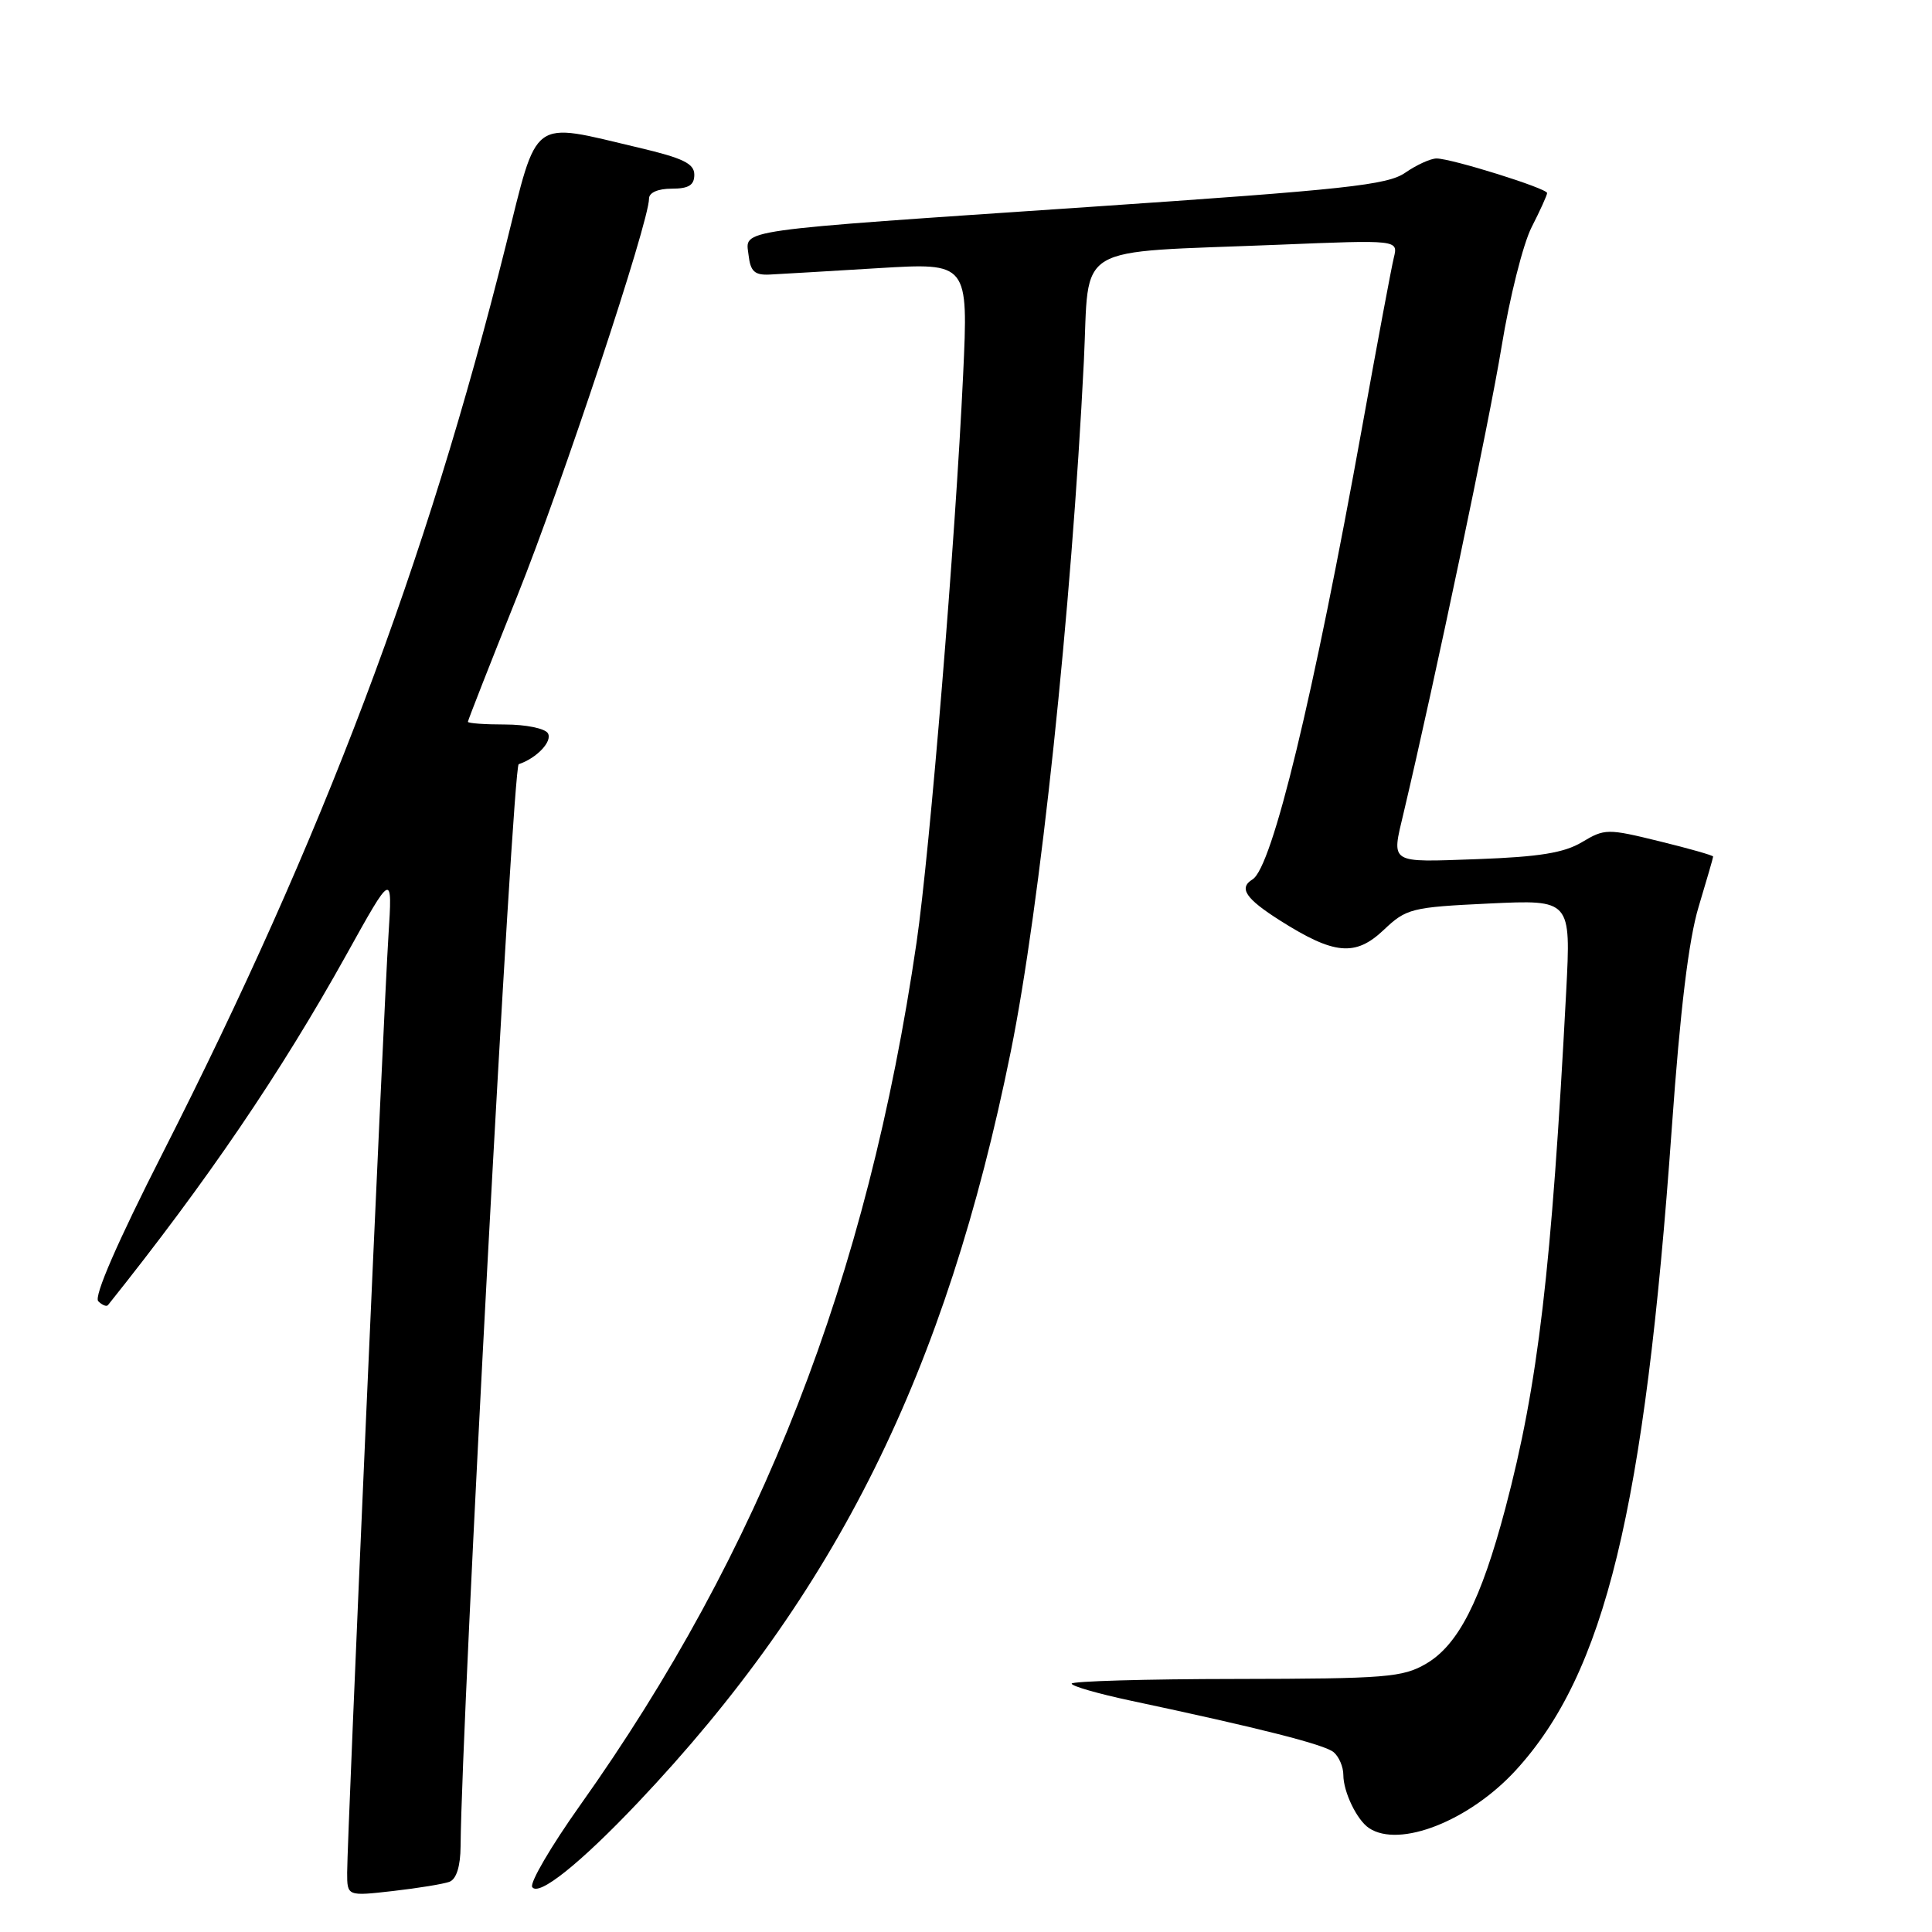 <?xml version="1.0" encoding="UTF-8" standalone="no"?>
<!DOCTYPE svg PUBLIC "-//W3C//DTD SVG 1.1//EN" "http://www.w3.org/Graphics/SVG/1.1/DTD/svg11.dtd" >
<svg xmlns="http://www.w3.org/2000/svg" xmlns:xlink="http://www.w3.org/1999/xlink" version="1.1" viewBox="0 0 256 256">
 <g >
 <path fill="currentColor"
d=" M 59.57 249.34 C 60.48 248.98 61.01 247.29 61.03 244.64 C 61.17 227.55 67.94 101.52 68.73 101.26 C 71.13 100.46 73.25 98.21 72.59 97.15 C 72.20 96.52 69.66 96.00 66.94 96.00 C 64.22 96.00 62.00 95.84 62.00 95.64 C 62.00 95.45 64.94 87.95 68.54 78.97 C 74.53 64.03 86.00 29.44 86.00 26.31 C 86.00 25.52 87.19 25.00 89.00 25.00 C 91.25 25.00 92.00 24.54 92.00 23.15 C 92.00 21.67 90.51 20.95 84.61 19.56 C 70.16 16.15 71.33 15.29 67.03 32.50 C 56.45 74.84 42.78 111.00 21.56 152.78 C 15.55 164.60 12.41 171.81 13.02 172.42 C 13.54 172.94 14.12 173.17 14.31 172.93 C 27.47 156.46 37.19 142.16 45.90 126.50 C 52.01 115.50 52.01 115.50 51.47 124.00 C 50.83 133.94 46.00 243.52 46.00 248.13 C 46.00 251.26 46.00 251.26 52.07 250.57 C 55.40 250.19 58.78 249.64 59.57 249.34 Z  M 84.52 238.86 C 110.80 211.12 125.32 181.88 133.94 139.30 C 137.82 120.11 141.97 80.92 143.62 47.82 C 144.40 31.98 141.77 33.55 169.39 32.43 C 185.27 31.78 185.27 31.78 184.69 34.14 C 184.37 35.44 182.50 45.44 180.53 56.37 C 174.02 92.44 168.59 114.90 165.97 116.52 C 164.10 117.67 165.04 119.07 169.61 121.97 C 176.79 126.52 179.59 126.78 183.35 123.22 C 186.35 120.38 187.00 120.21 197.33 119.72 C 208.16 119.21 208.16 119.21 207.53 131.35 C 205.59 168.30 203.81 183.46 199.47 199.85 C 196.23 212.07 193.23 217.96 188.97 220.45 C 185.87 222.26 183.68 222.44 163.79 222.47 C 151.81 222.48 142.00 222.77 142.00 223.09 C 142.00 223.42 145.49 224.42 149.75 225.33 C 166.83 228.96 175.48 231.15 176.71 232.17 C 177.42 232.76 178.00 234.12 178.00 235.19 C 178.00 237.44 179.80 241.17 181.40 242.23 C 185.43 244.92 194.68 241.28 200.83 234.59 C 212.66 221.70 217.92 200.08 221.52 149.50 C 222.64 133.74 223.76 124.50 225.08 120.14 C 226.13 116.65 227.00 113.66 227.00 113.50 C 227.00 113.34 223.79 112.43 219.87 111.47 C 212.99 109.78 212.63 109.79 209.62 111.59 C 207.24 113.01 203.96 113.54 195.75 113.84 C 183.95 114.26 184.37 114.53 185.99 107.69 C 190.07 90.45 197.38 55.65 198.97 45.92 C 200.03 39.43 201.82 32.31 202.95 30.10 C 204.08 27.89 205.00 25.85 205.00 25.58 C 205.00 24.96 192.33 21.00 190.35 21.00 C 189.56 21.00 187.70 21.85 186.21 22.88 C 183.86 24.52 178.36 25.11 144.50 27.41 C 96.60 30.65 98.79 30.34 99.19 33.81 C 99.44 35.97 99.99 36.48 102.00 36.38 C 103.38 36.31 109.86 35.93 116.41 35.53 C 128.31 34.81 128.31 34.81 127.62 49.65 C 126.59 71.66 123.22 112.73 121.45 124.87 C 114.94 169.39 100.89 205.41 76.83 239.26 C 73.02 244.63 70.18 249.48 70.52 250.04 C 71.34 251.35 76.85 246.95 84.52 238.86 Z "/>
</g>
</svg>